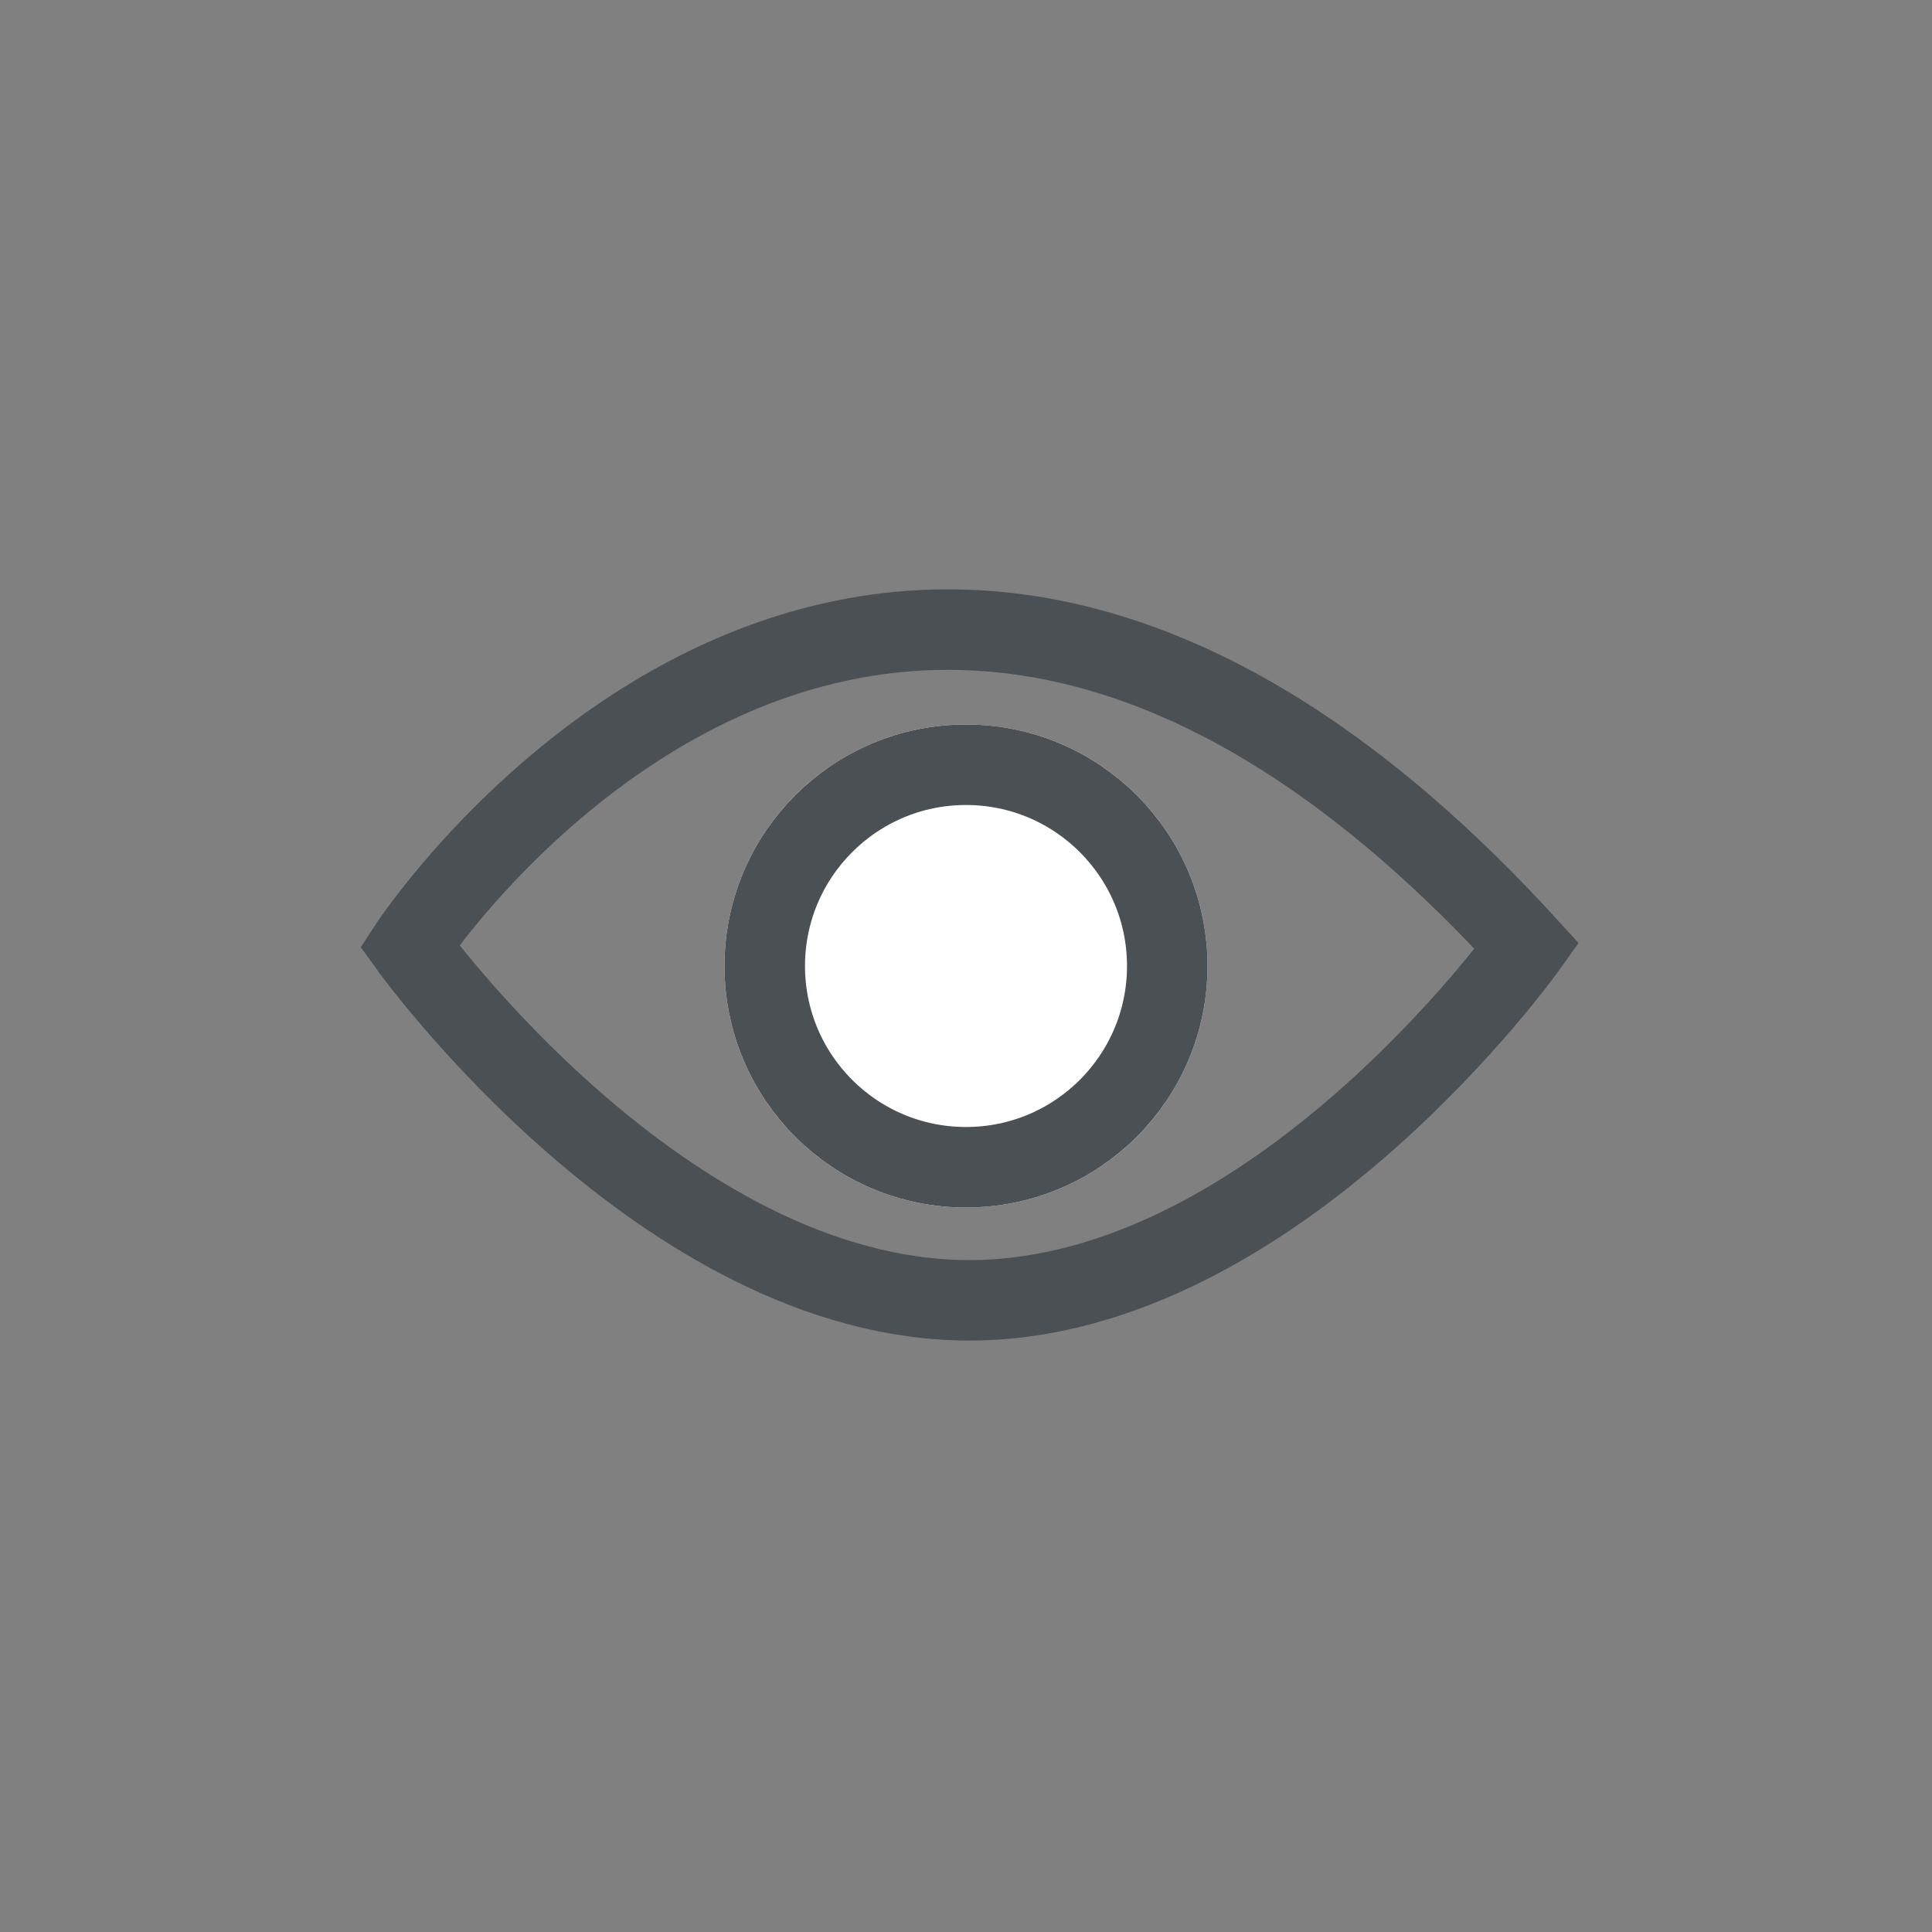 <svg xmlns="http://www.w3.org/2000/svg" width="24" height="24" viewBox="0 0 24 24">
  <rect x="0" y="0" width="24" height="24" fill="#808080" stroke="none"/>
  <g id="인풋_보이기_버튼_" data-name="인풋 보이기 버튼 " transform="translate(-295 -333)">
    <rect id="사각형_1862" data-name="사각형 1862" width="24" height="24" transform="translate(319 357) rotate(180)" fill="none" opacity="0.2"/>
    <g id="눈">
      <path id="패스_3248" data-name="패스 3248" d="M300.088,344.753s5.795-8.847,13.88,0c0,0-3.129,4.4-6.927,4.4S300.088,344.753,300.088,344.753Z" fill="none" stroke="#4b5055" stroke-width="1"/>
      <g id="타원_703" data-name="타원 703" transform="translate(304 342)" fill="#fff" stroke="#4b5055" stroke-width="1">
        <circle cx="3" cy="3" r="3" stroke="none"/>
        <circle cx="3" cy="3" r="2.5" fill="none"/>
      </g>
    </g>
  </g>
</svg>
